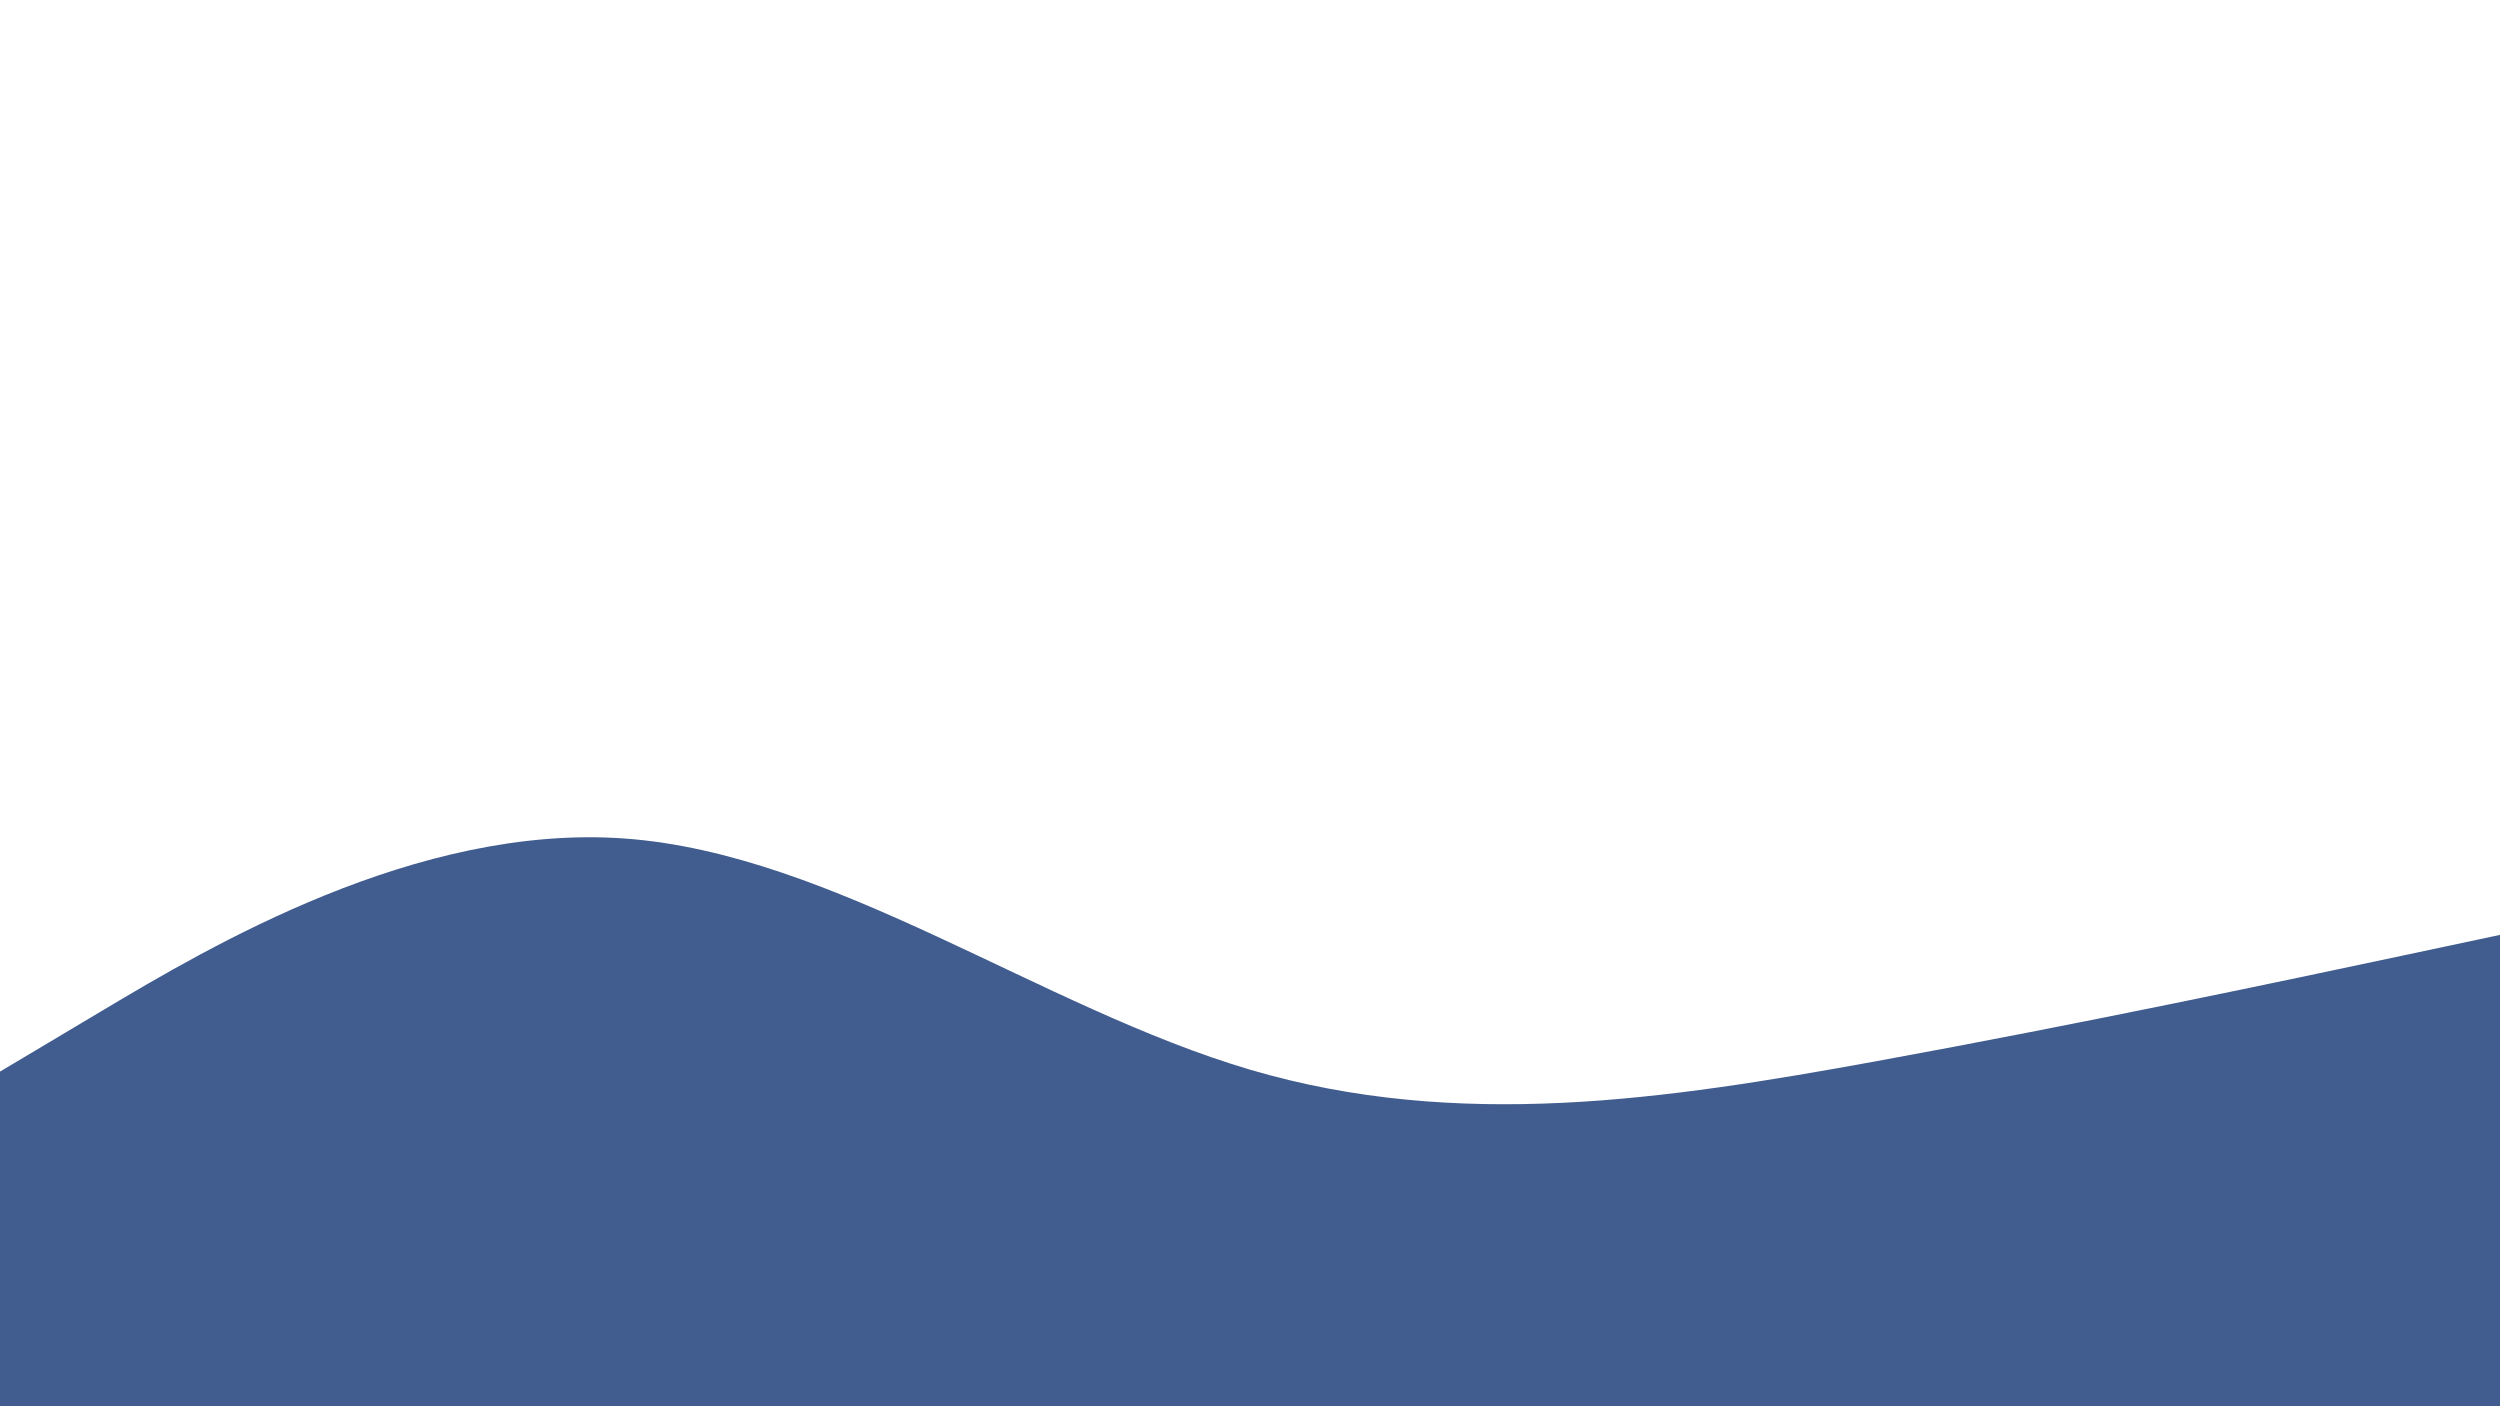 <svg id="visual" viewBox="0 0 1920 1080" width="1920" height="1080" xmlns="http://www.w3.org/2000/svg" xmlns:xlink="http://www.w3.org/1999/xlink" version="1.1"><rect x="0" y="0" width="1920" height="1080" fill="#fff"></rect><path d="M0 823L80 775.3C160 727.7 320 632.3 480 644C640 655.7 800 774.3 960 821.5C1120 868.7 1280 844.3 1440 815.2C1600 786 1760 752 1840 735L1920 718L1920 1081L1840 1081C1760 1081 1600 1081 1440 1081C1280 1081 1120 1081 960 1081C800 1081 640 1081 480 1081C320 1081 160 1081 80 1081L0 1081Z" fill="#415d8f" stroke-linecap="round" stroke-linejoin="miter"></path></svg>